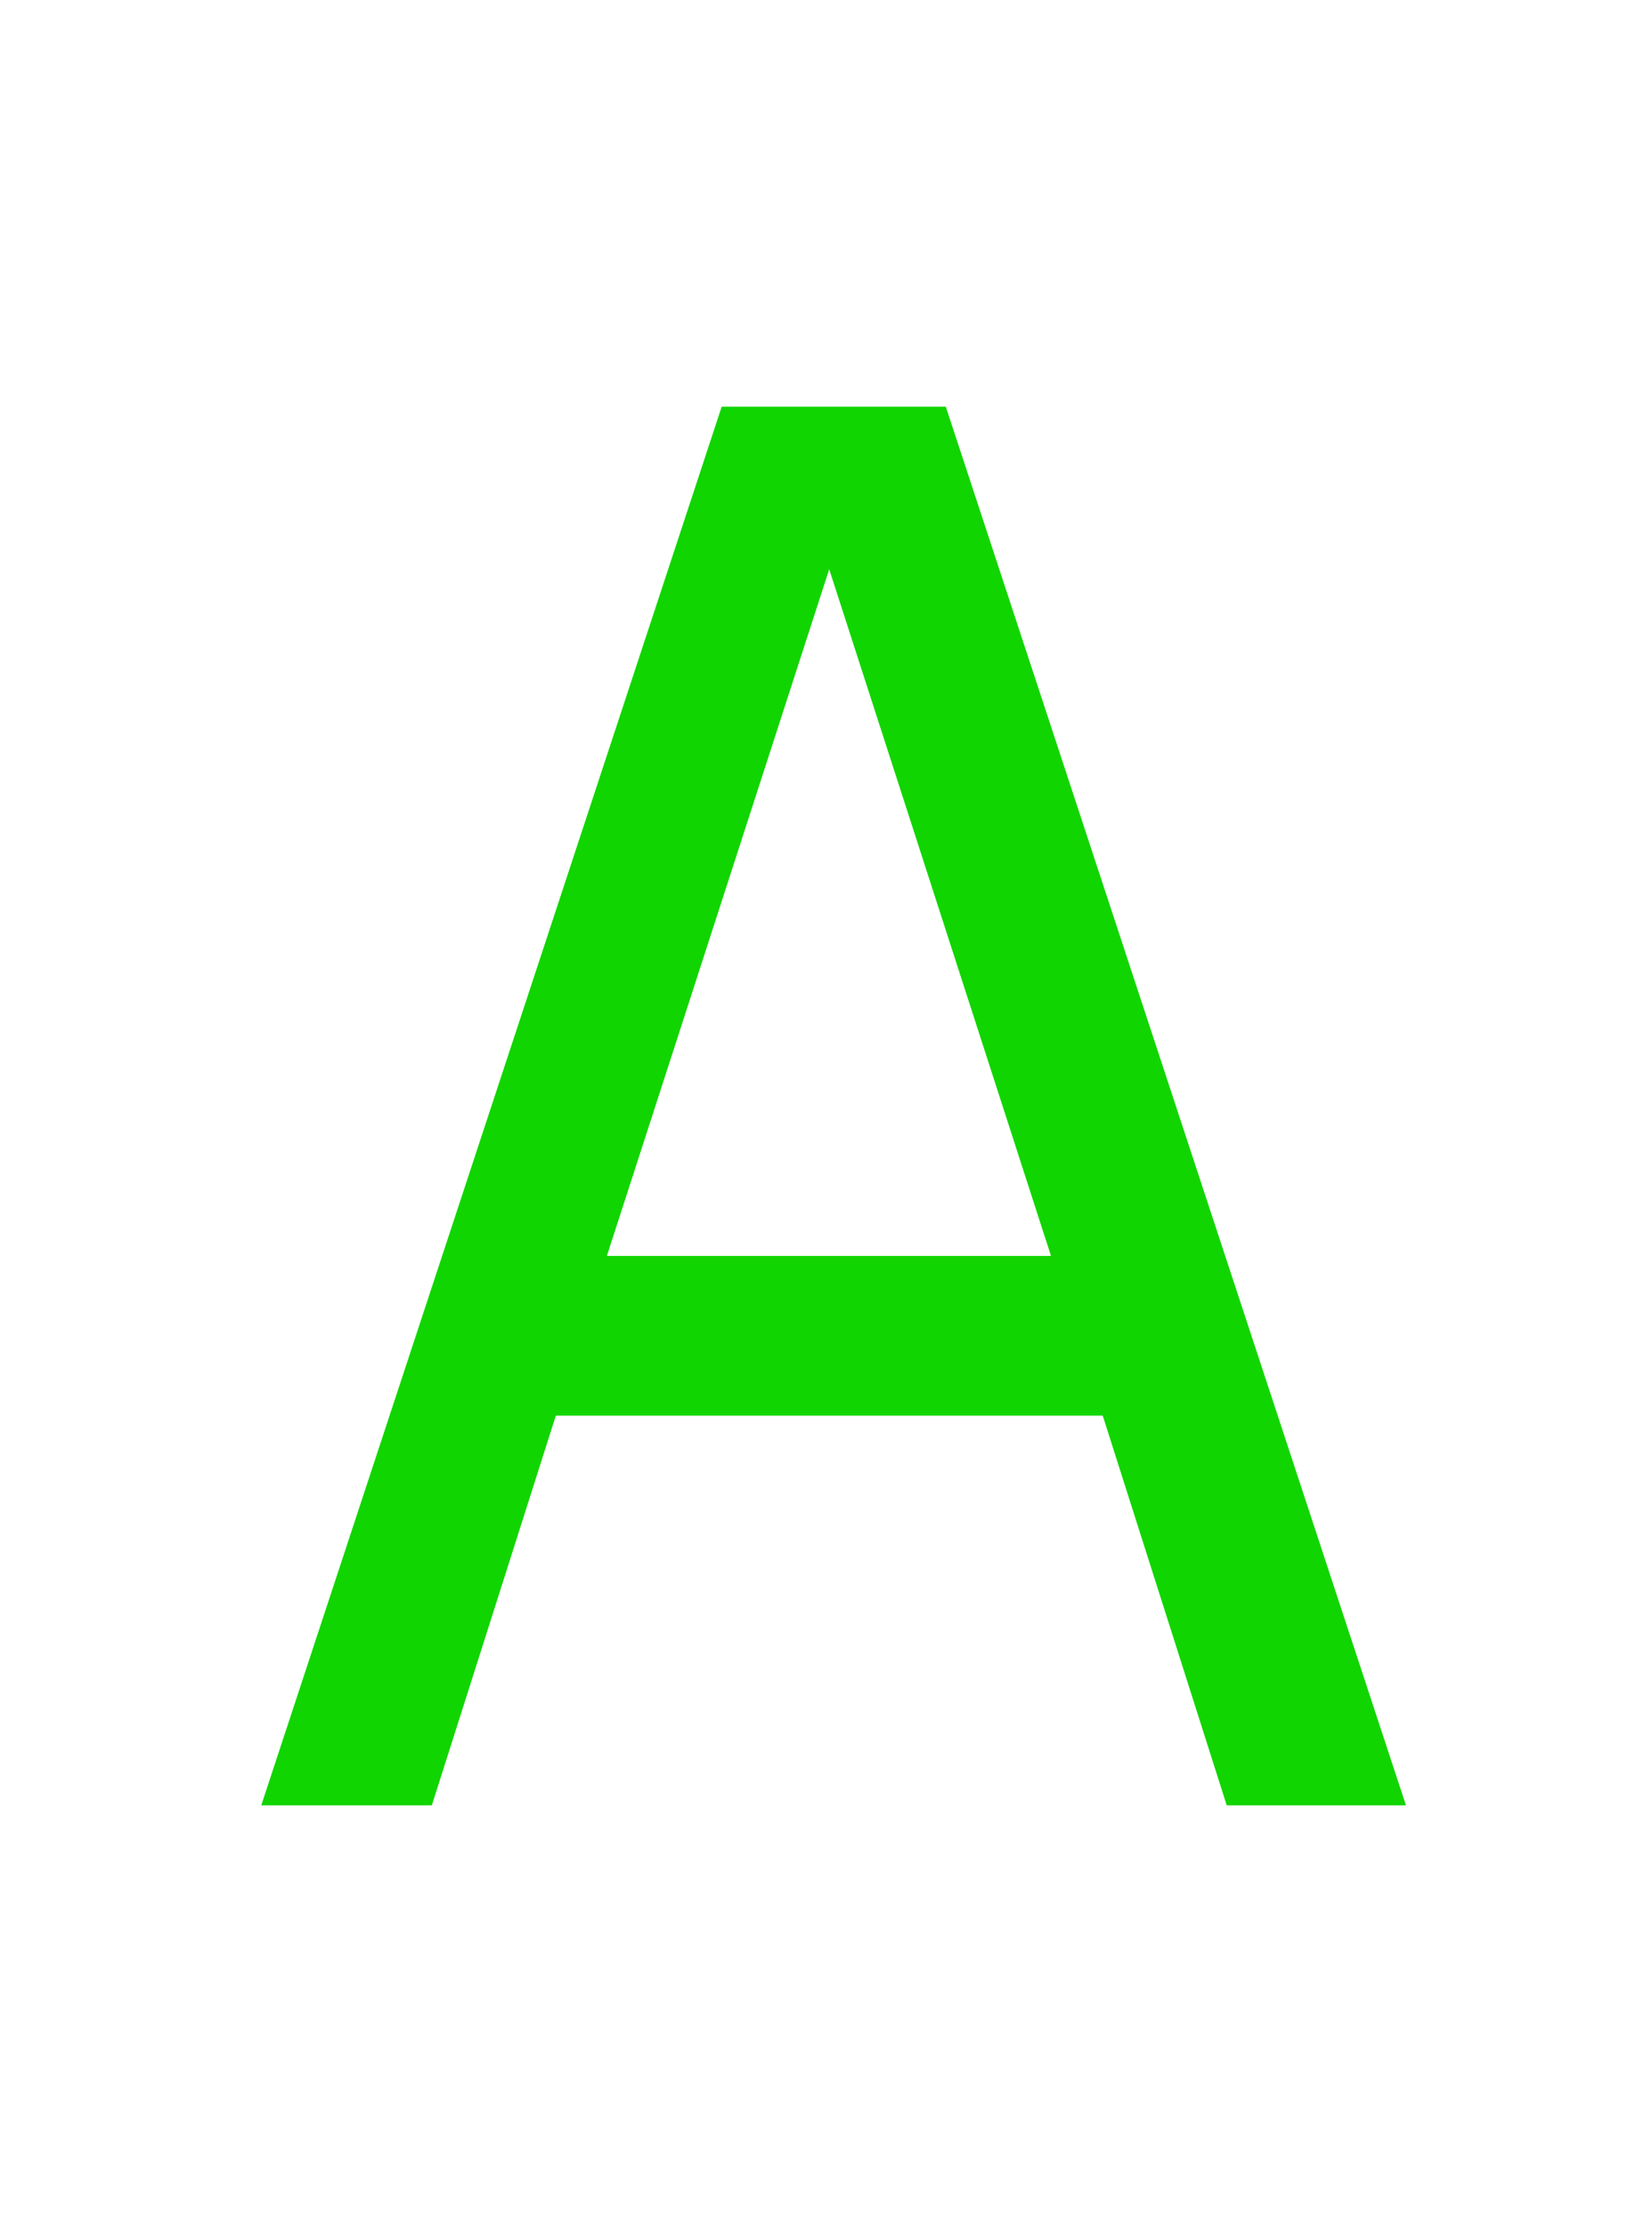 <?xml version="1.0" encoding="utf-8"?>
<!-- Generator: Adobe Illustrator 14.0.0, SVG Export Plug-In . SVG Version: 6.00 Build 43363)  -->
<!DOCTYPE svg PUBLIC "-//W3C//DTD SVG 1.1//EN" "http://www.w3.org/Graphics/SVG/1.1/DTD/svg11.dtd">
<svg version="1.1" id="Layer_1" xmlns="http://www.w3.org/2000/svg" xmlns:xlink="http://www.w3.org/1999/xlink" x="0px" y="0px"
	 width="11.844px" height="15.961px" viewBox="0 0 11.844 15.961" enable-background="new 0 0 11.844 15.961" xml:space="preserve">
<g>
	<g>
		<path fill="#11D500" d="M10.08,12.939H8.795l-0.889-2.793H3.985l-0.889,2.793H1.873L5.174,2.915h1.607L10.08,12.939z M7.535,9.001
			L5.945,4.08L4.351,9.001H7.535z"/>
	</g>
</g>
</svg>
